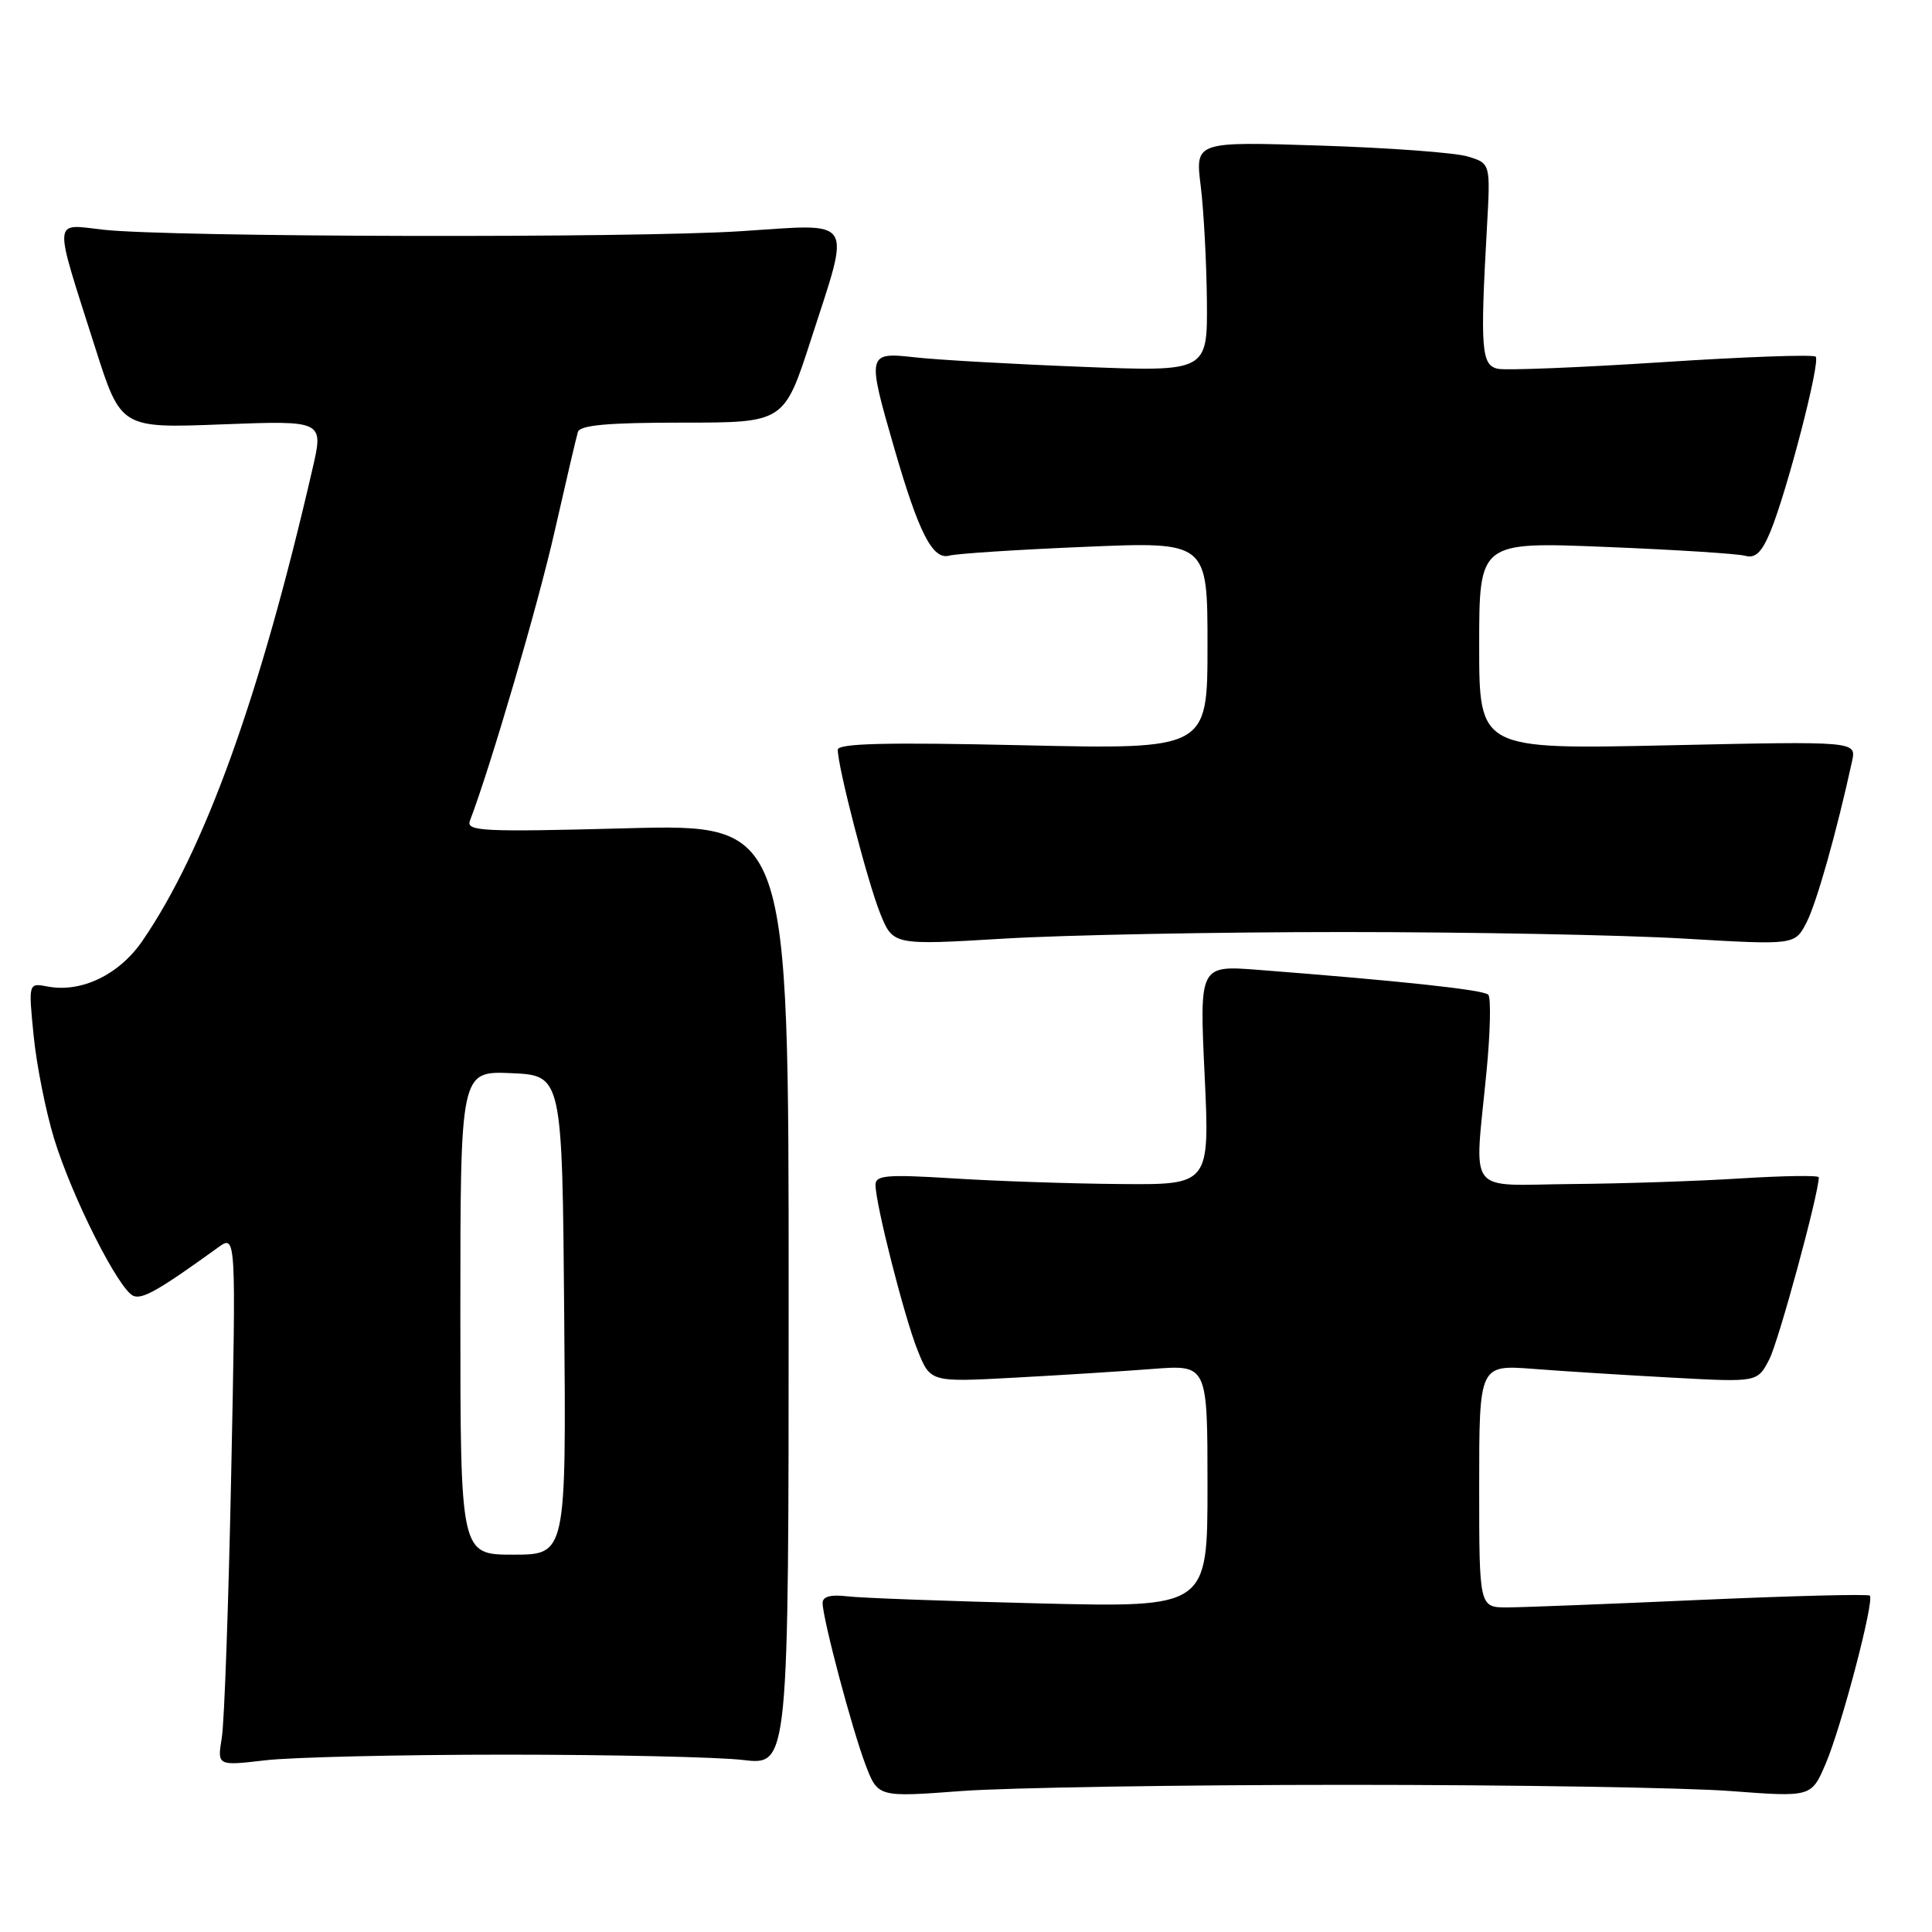 <?xml version="1.0" encoding="UTF-8" standalone="no"?>
<!DOCTYPE svg PUBLIC "-//W3C//DTD SVG 1.1//EN" "http://www.w3.org/Graphics/SVG/1.1/DTD/svg11.dtd" >
<svg xmlns="http://www.w3.org/2000/svg" xmlns:xlink="http://www.w3.org/1999/xlink" version="1.1" viewBox="0 0 256 256">
 <g >
 <path fill="currentColor"
d=" M 178.50 236.50 C 200.50 236.50 223.34 236.87 229.26 237.32 C 240.01 238.13 240.01 238.13 241.90 233.73 C 244.00 228.83 248.40 212.07 247.76 211.43 C 247.53 211.20 237.48 211.46 225.42 211.99 C 213.37 212.53 201.81 212.98 199.75 212.99 C 196.00 213.00 196.00 213.00 196.00 196.91 C 196.00 180.83 196.00 180.83 203.25 181.39 C 207.24 181.70 215.53 182.22 221.68 182.55 C 232.87 183.16 232.87 183.16 234.44 180.12 C 235.68 177.72 240.99 158.20 241.00 156.00 C 241.00 155.72 236.39 155.79 230.75 156.14 C 225.11 156.50 214.99 156.84 208.25 156.89 C 194.10 157.02 195.36 158.68 196.97 142.00 C 197.48 136.78 197.58 132.19 197.20 131.80 C 196.55 131.15 185.57 129.97 166.71 128.51 C 158.93 127.91 158.93 127.91 159.62 142.46 C 160.30 157.00 160.30 157.00 148.40 156.89 C 141.86 156.84 131.89 156.50 126.25 156.14 C 117.52 155.60 116.00 155.72 116.01 157.00 C 116.02 159.58 119.82 174.51 121.59 178.93 C 123.28 183.15 123.28 183.15 134.39 182.55 C 140.50 182.22 148.76 181.70 152.75 181.39 C 160.00 180.83 160.00 180.83 160.00 196.92 C 160.00 213.00 160.00 213.00 137.75 212.46 C 125.51 212.16 114.04 211.74 112.25 211.52 C 110.07 211.26 109.00 211.55 109.00 212.40 C 109.00 214.45 112.89 229.11 114.68 233.82 C 116.33 238.15 116.33 238.15 127.41 237.32 C 133.51 236.87 156.50 236.50 178.50 236.50 Z  M 67.00 232.50 C 81.03 232.50 95.20 232.82 98.50 233.21 C 104.50 233.92 104.50 233.92 104.50 171.55 C 104.50 109.19 104.50 109.19 83.08 109.75 C 63.88 110.26 61.73 110.15 62.27 108.74 C 64.98 101.67 71.25 80.29 73.47 70.50 C 74.97 63.90 76.36 57.94 76.57 57.25 C 76.84 56.33 80.50 56.00 90.42 56.00 C 103.90 56.00 103.90 56.00 107.45 45.02 C 112.77 28.57 113.45 29.64 98.25 30.63 C 83.91 31.57 22.61 31.43 13.70 30.44 C 6.92 29.68 7.01 28.46 12.63 46.12 C 16.02 56.75 16.02 56.75 29.45 56.23 C 42.89 55.72 42.89 55.72 41.41 62.11 C 34.46 92.29 27.13 112.64 18.87 124.67 C 15.79 129.16 10.78 131.57 6.31 130.72 C 3.76 130.23 3.76 130.23 4.46 137.25 C 4.84 141.11 6.06 147.24 7.17 150.88 C 9.56 158.67 15.77 170.98 17.70 171.72 C 18.91 172.18 21.11 170.92 28.89 165.30 C 31.28 163.57 31.28 163.57 30.64 195.04 C 30.29 212.34 29.73 228.19 29.39 230.25 C 28.78 233.99 28.78 233.99 35.14 233.25 C 38.64 232.84 52.98 232.50 67.00 232.50 Z  M 178.00 123.50 C 194.78 123.50 215.10 123.89 223.16 124.37 C 237.83 125.23 237.83 125.23 239.37 122.24 C 240.70 119.68 243.35 110.29 245.41 100.86 C 245.98 98.21 245.98 98.21 220.99 98.76 C 196.00 99.30 196.00 99.30 196.00 85.54 C 196.00 71.79 196.00 71.79 212.75 72.47 C 221.96 72.84 230.30 73.37 231.27 73.65 C 232.58 74.02 233.44 73.19 234.56 70.51 C 236.75 65.26 241.25 47.92 240.59 47.26 C 240.29 46.95 231.14 47.28 220.27 47.99 C 209.40 48.70 199.60 49.09 198.50 48.87 C 196.28 48.42 196.12 46.31 197.03 30.08 C 197.50 21.66 197.50 21.66 194.50 20.74 C 192.85 20.23 184.05 19.58 174.93 19.29 C 158.37 18.75 158.37 18.75 159.10 24.63 C 159.50 27.86 159.87 34.72 159.92 39.88 C 160.00 49.27 160.00 49.27 143.25 48.60 C 134.04 48.24 124.14 47.68 121.25 47.35 C 114.88 46.64 114.85 46.80 118.52 59.48 C 121.77 70.70 123.60 74.24 125.80 73.62 C 126.74 73.36 134.81 72.83 143.75 72.46 C 160.00 71.77 160.00 71.77 160.00 85.54 C 160.00 99.30 160.00 99.30 135.50 98.75 C 117.38 98.34 111.00 98.50 111.01 99.35 C 111.02 101.67 114.95 116.83 116.61 120.98 C 118.32 125.25 118.32 125.25 132.91 124.38 C 140.93 123.89 161.22 123.50 178.00 123.50 Z  M 61.00 173.95 C 61.00 141.91 61.00 141.91 67.75 142.20 C 74.50 142.50 74.50 142.50 74.76 174.25 C 75.03 206.00 75.03 206.00 68.01 206.00 C 61.00 206.00 61.00 206.00 61.00 173.95 Z "/>
</g>
</svg>
